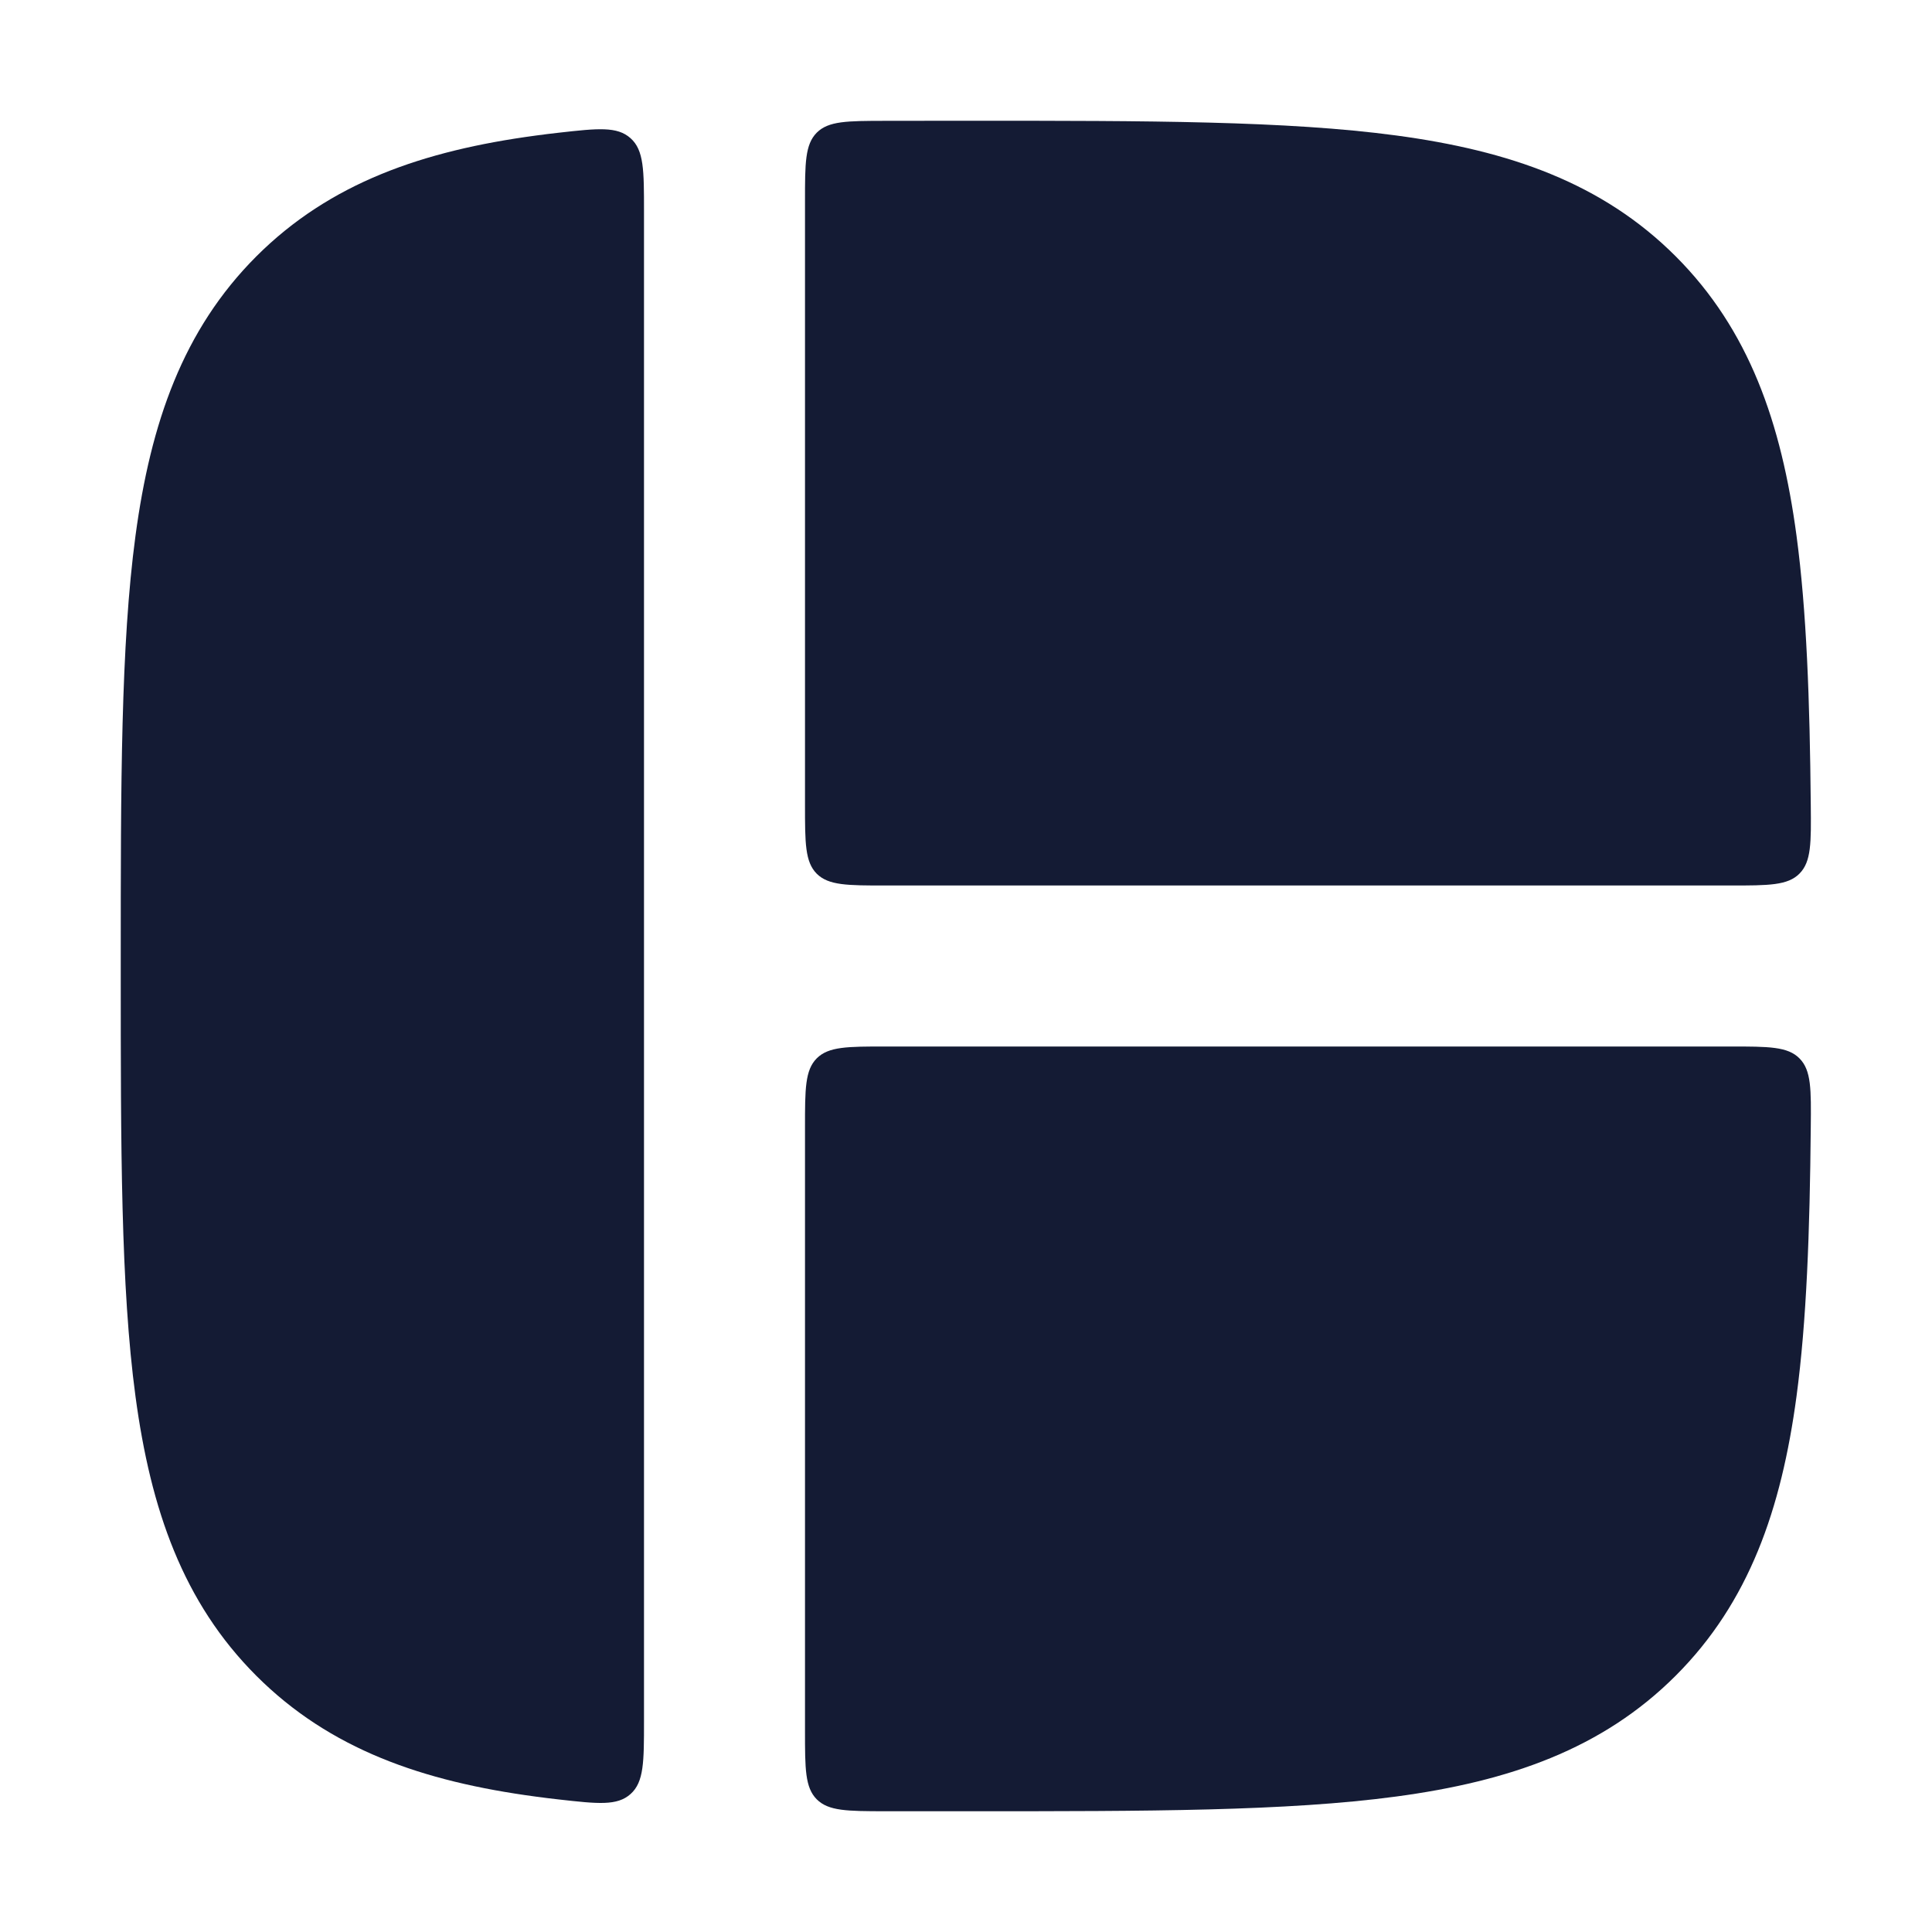 <svg width="24" height="24" viewBox="0 0 24 24" fill="none" xmlns="http://www.w3.org/2000/svg">
<path fill-rule="evenodd" clip-rule="evenodd" d="M10.991 1.501C10.525 1.502 10.292 1.502 10.146 1.648C10 1.795 10 2.029 10 2.496V10C10 10.472 10 10.707 10.146 10.854C10.293 11 10.529 11 11 11L21.497 11C21.971 11 22.208 11 22.354 10.852C22.501 10.704 22.499 10.469 22.494 9.998C22.482 8.694 22.442 7.586 22.317 6.655C22.128 5.25 21.728 4.097 20.816 3.184C19.904 2.272 18.75 1.872 17.345 1.683C15.985 1.5 14.25 1.5 12.074 1.5L11.926 1.5C11.604 1.5 11.293 1.5 10.991 1.501ZM22.494 14.002C22.499 13.532 22.501 13.296 22.354 13.148C22.208 13 21.971 13 21.497 13L11 13C10.529 13 10.293 13 10.146 13.147C10 13.293 10 13.529 10 14L10 21.504C10 21.972 10 22.205 10.146 22.352C10.292 22.498 10.525 22.499 10.991 22.5C11.293 22.5 11.604 22.5 11.925 22.5H12.075C14.25 22.5 15.985 22.5 17.345 22.317C18.75 22.128 19.904 21.728 20.816 20.816C21.728 19.904 22.128 18.75 22.317 17.345C22.442 16.414 22.482 15.307 22.494 14.002Z" fill="#141B34"/>
<path fill-rule="evenodd" clip-rule="evenodd" d="M1.5 11.927V12.076C1.5 14.252 1.5 15.986 1.683 17.346C1.872 18.751 2.272 19.905 3.184 20.817C4.097 21.73 5.25 22.13 6.655 22.318C6.75 22.331 6.847 22.343 6.946 22.354C7.427 22.408 7.667 22.435 7.833 22.286C8 22.137 8 21.885 8 21.382V2.62C8 2.117 8 1.866 7.833 1.717C7.667 1.568 7.427 1.594 6.946 1.648C6.847 1.659 6.75 1.671 6.655 1.684C5.25 1.873 4.097 2.273 3.184 3.185C2.272 4.098 1.872 5.252 1.683 6.656C1.5 8.016 1.5 9.751 1.5 11.927Z" fill="#141B34"/>
</svg>
